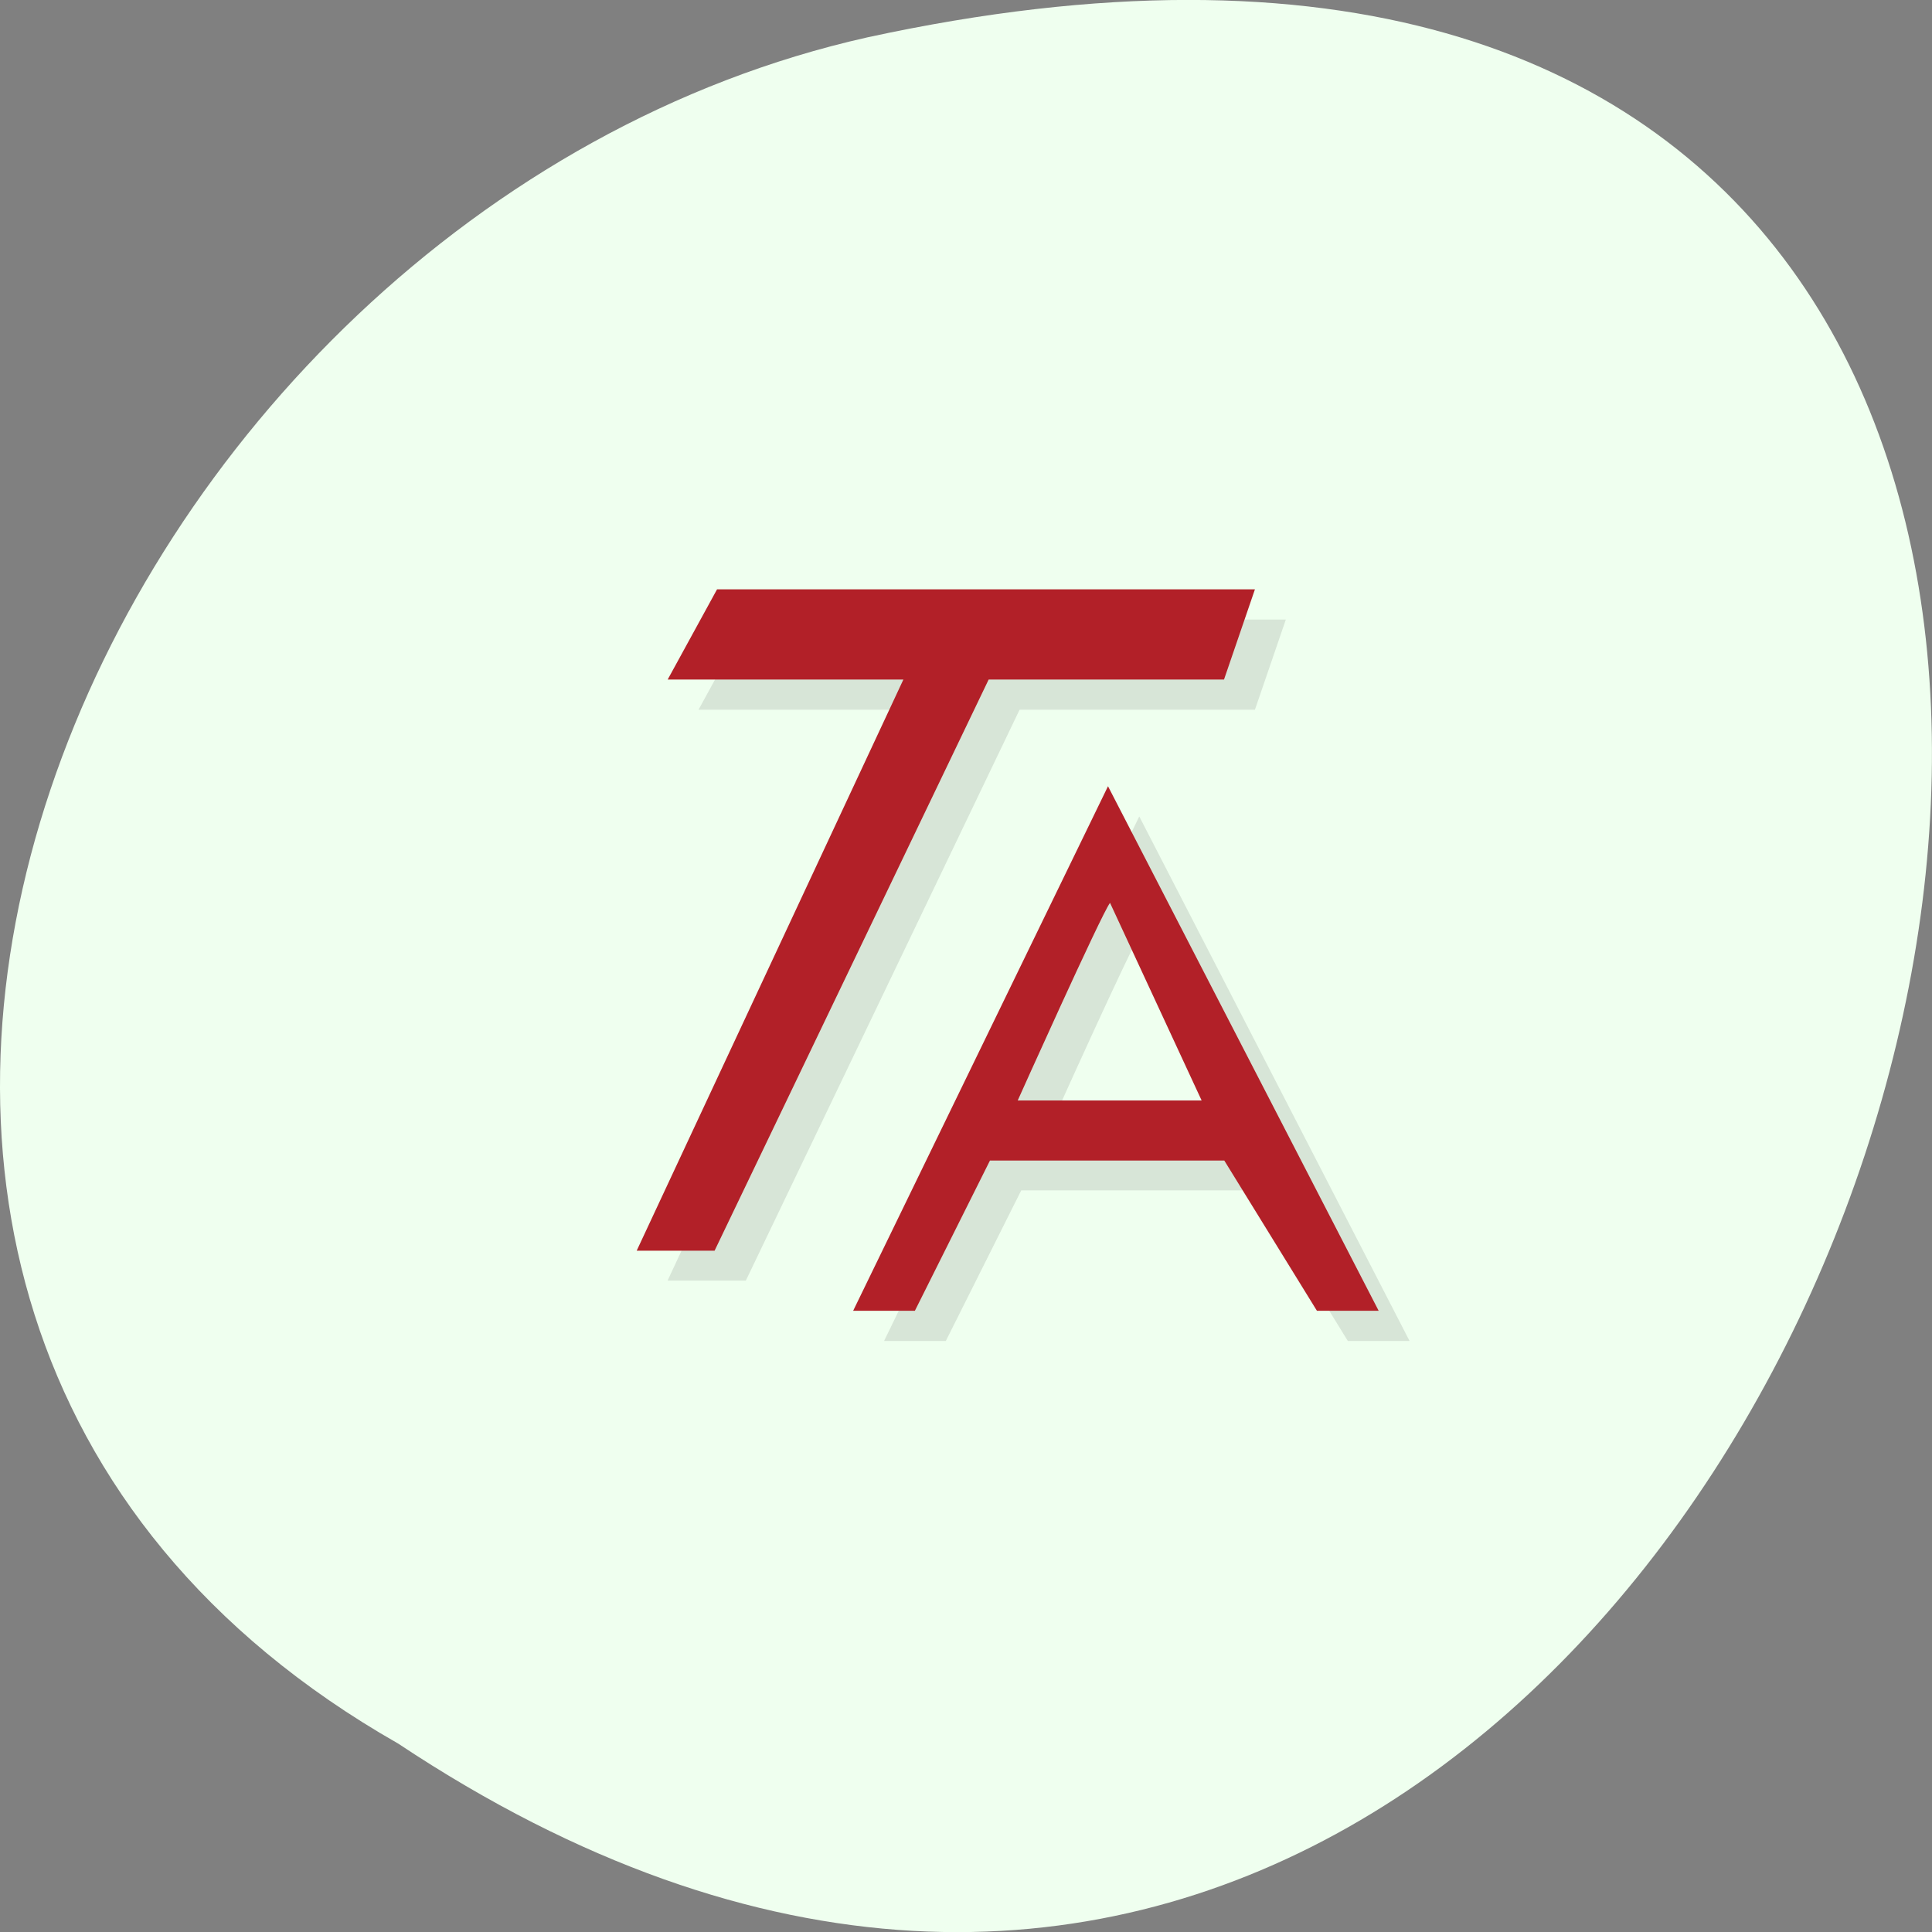 <svg xmlns="http://www.w3.org/2000/svg" xmlns:xlink="http://www.w3.org/1999/xlink" viewBox="0 0 22 22"><rect x="0" y="0" width="22" height="22" fill="#808080" stroke="none"/><defs><g id="5" clip-path="url(#4)"><path d="m 7.602 14.582 h 0.891 l 3.117 -6.5 h 2.68 l 0.352 -1.027 h -6.125 l -0.563 1.027 h 2.684"/><path d="m 12.973 9.297 l -2.906 5.973 h 0.703 l 0.859 -1.715 h 2.664 l 1.055 1.715 h 0.703 m -3.059 -4.645 l 1.043 2.246 h -2.094 c 0 0 0.953 -2.125 1.051 -2.246"/></g><clipPath id="6"><path d="m 7 6 h 8 v 9 h -8"/></clipPath><clipPath id="4"><path d="M 0,0 H22 V22 H0 z"/></clipPath><clipPath id="7"><path d="m 9 8 h 7 v 7 h -7"/></clipPath><clipPath id="0"><path d="m 3 2 h 17 v 17 h -17"/></clipPath><clipPath id="1"><path d="m 19.57 10.816 c 0 4.352 -3.625 7.875 -8.094 7.875 c -4.473 0 -8.098 -3.523 -8.098 -7.875 c 0 -4.348 3.625 -7.871 8.098 -7.871 c 4.469 0 8.094 3.523 8.094 7.871"/></clipPath><filter id="2" filterUnits="objectBoundingBox" x="0" y="0" width="22" height="22"><feColorMatrix type="matrix" in="SourceGraphic" values="0 0 0 0 1 0 0 0 0 1 0 0 0 0 1 0 0 0 1 0"/></filter><mask id="3"><g filter="url(#2)"><path fill-opacity="0.102" d="M 0,0 H22 V22 H0 z"/></g></mask></defs><path d="m 4.535 19.855 c 16.539 10.996 26.727 -24.07 5.344 -19.43 c -8.836 1.98 -14.195 14.387 -5.344 19.43" fill="#efffef"/><g clip-path="url(#0)"><g clip-path="url(#1)"><use xlink:href="#5" mask="url(#3)"/></g></g><g clip-path="url(#6)"><g clip-path="url(#1)"><path d="m 7.25 14.242 h 0.887 l 3.121 -6.504 h 2.68 l 0.352 -1.027 h -6.125 l -0.562 1.027 h 2.684" fill="#b22028"/></g></g><g clip-path="url(#7)"><g clip-path="url(#1)"><path d="m 12.617 8.953 l -2.902 5.973 h 0.703 l 0.855 -1.711 h 2.668 l 1.055 1.711 h 0.703 m -3.059 -4.645 l 1.043 2.25 h -2.094 c 0 0 0.953 -2.125 1.051 -2.25" fill="#b22028"/></g></g></svg>
